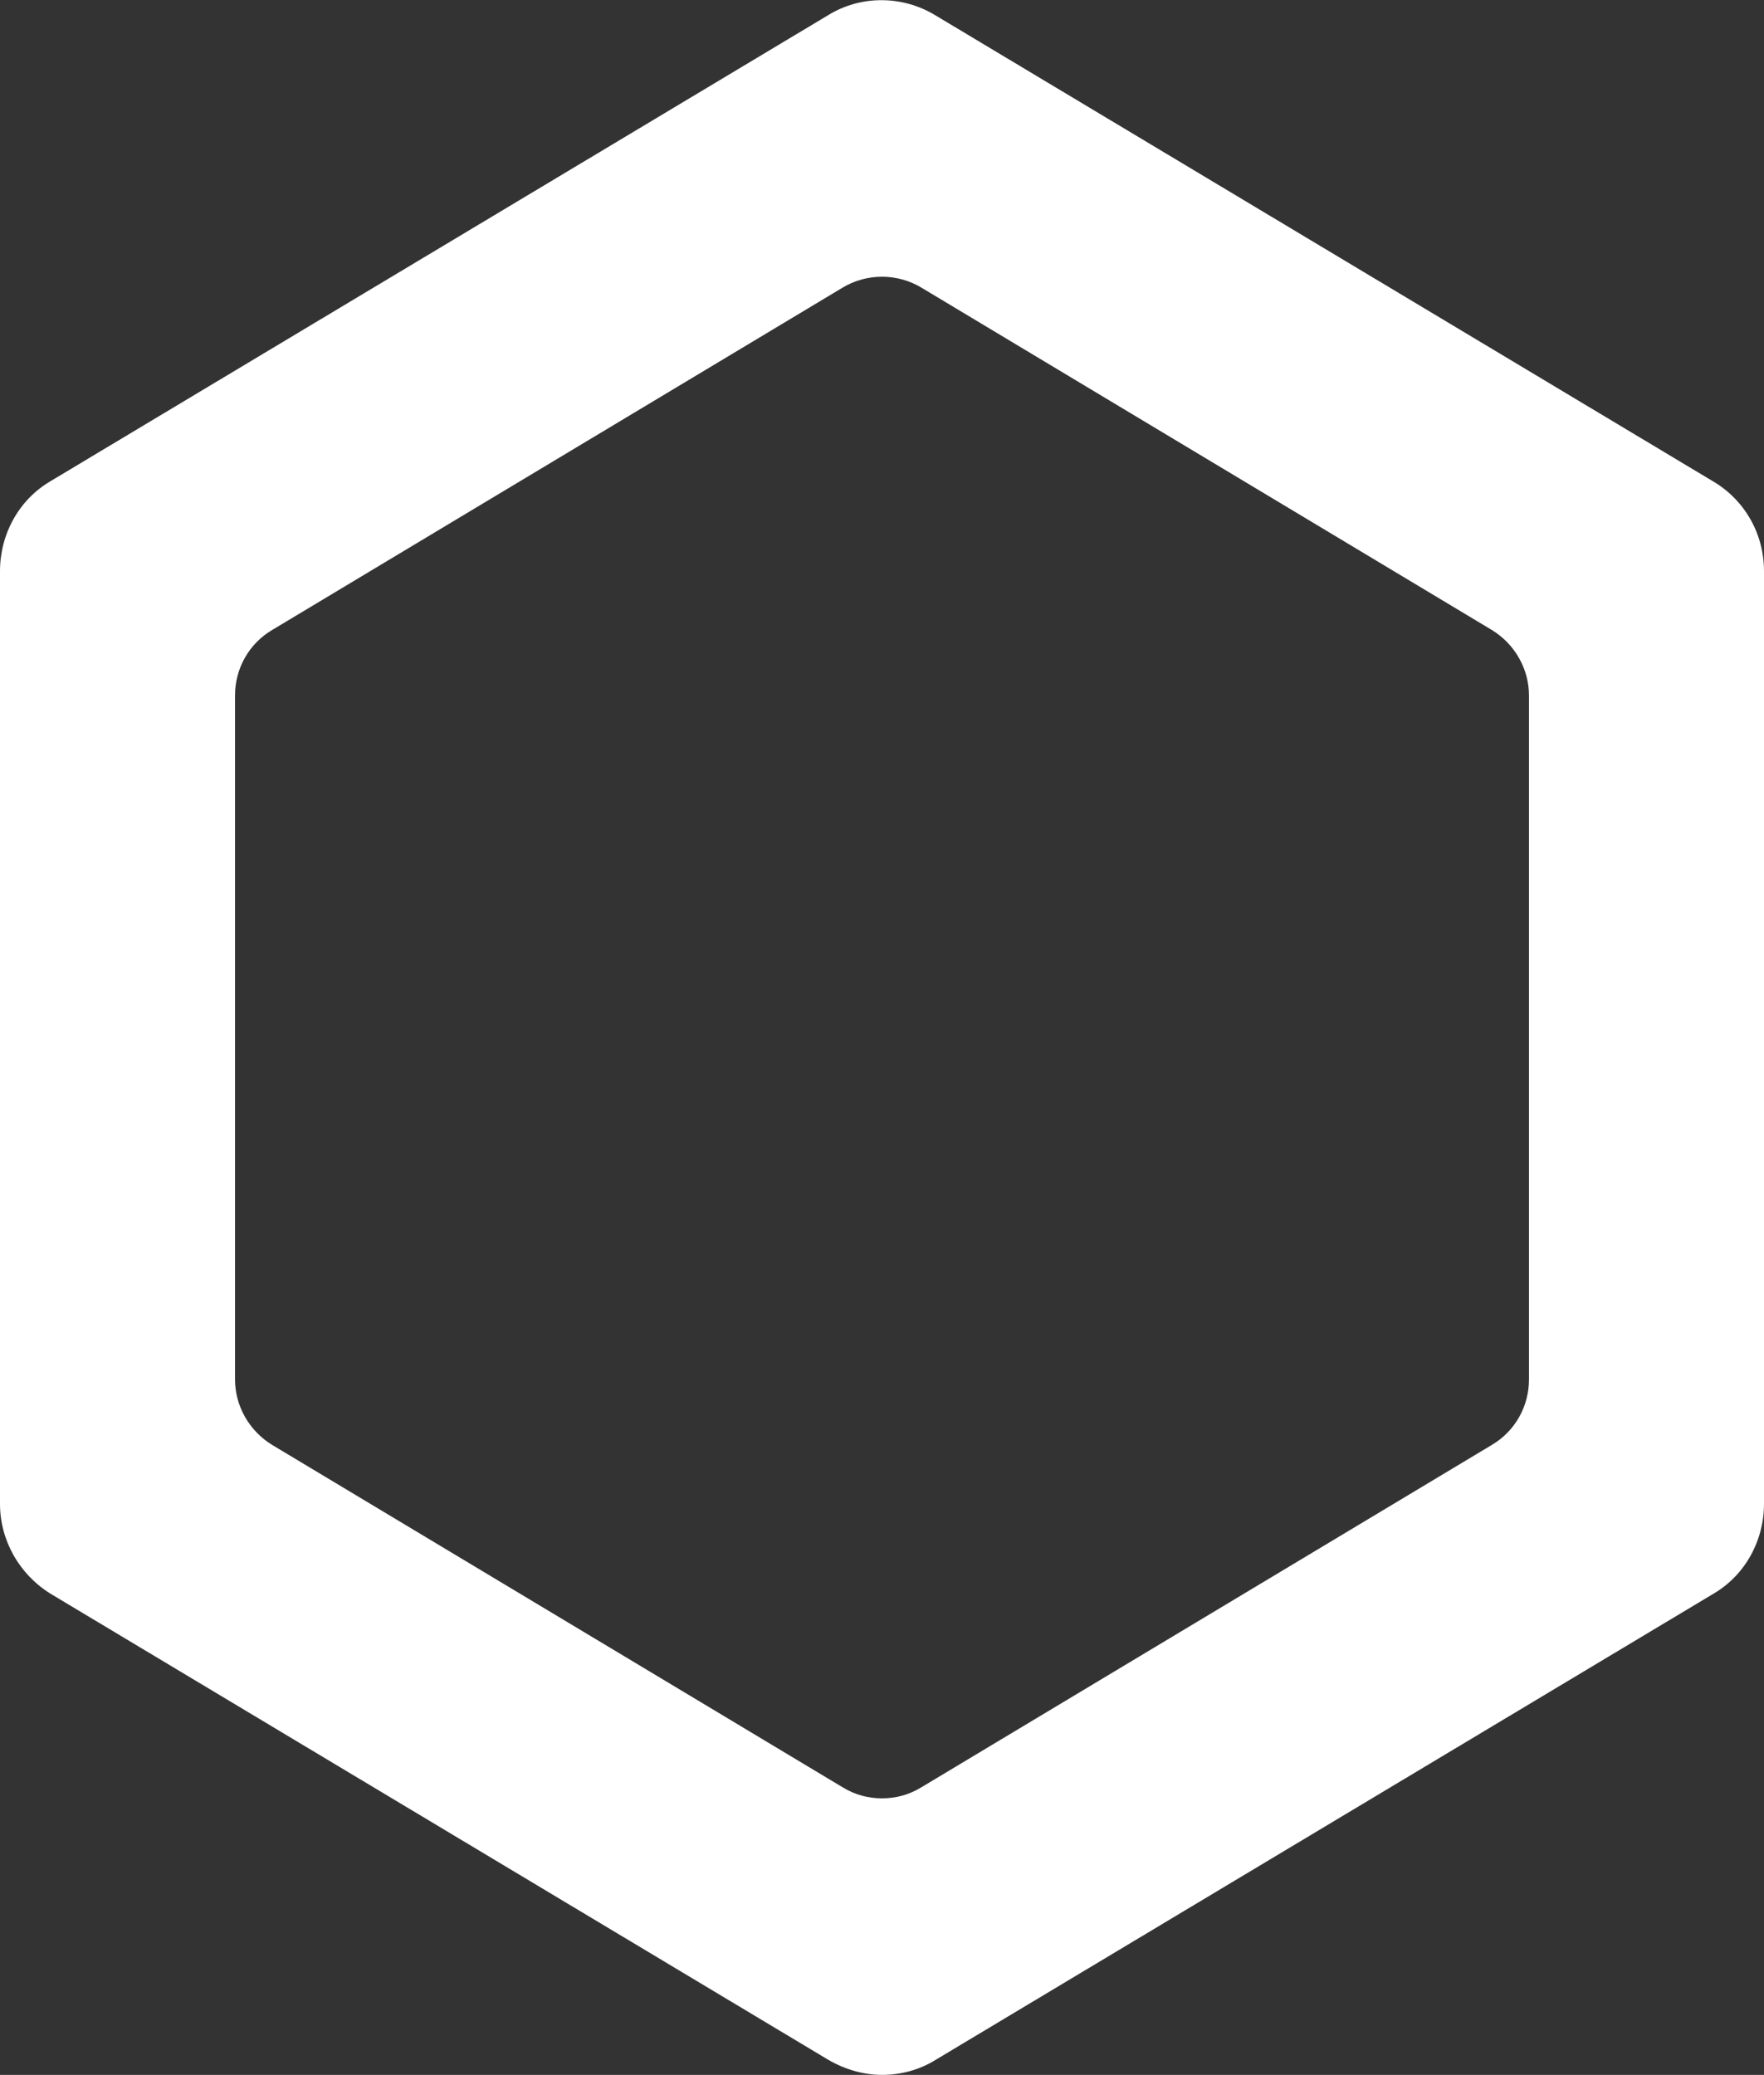 
<svg version="1.1" id="Camada_1" xmlns="http://www.w3.org/2000/svg" xmlns:xlink="http://www.w3.org/1999/xlink" x="0px" y="0px"
	 viewBox="0 0 255.2 300.1" style="enable-background:new 0 0 255.2 300.1;" xml:space="preserve">
<rect x="0" y="0" width="255.2" height="300.1" fill="#333333" stroke="none"/>
<style type="text/css">
	.st0{fill:#FFFFFF;}
</style>
<path class="st0" d="M247.8,69.6L135.3,2.2c-4.8-2.9-10.8-2.9-15.5,0L7.3,69.6C2.7,72.3,0,77.3,0,82.6v134.9c0,5.3,2.8,10.2,7.3,13
	l112.5,67.4c2.4,1.4,5.1,2.2,7.8,2.2c2.7,0,5.4-0.7,7.8-2.2l112.5-67.4c4.6-2.7,7.3-7.7,7.3-13V82.6
	C255.2,77.2,252.4,72.3,247.8,69.6z M221.2,199.5c0,3.9-2,7.5-5.4,9.5l-82.5,49.5c-1.8,1.1-3.7,1.6-5.7,1.6s-3.9-0.5-5.7-1.6
	L39.4,209c-3.3-2-5.4-5.6-5.4-9.5v-98.9c0-3.9,2-7.5,5.4-9.5l82.5-49.5c3.5-2.1,7.9-2.1,11.4,0l82.5,49.5c3.3,2,5.4,5.6,5.4,9.5
	V199.5z"/>
</svg>
